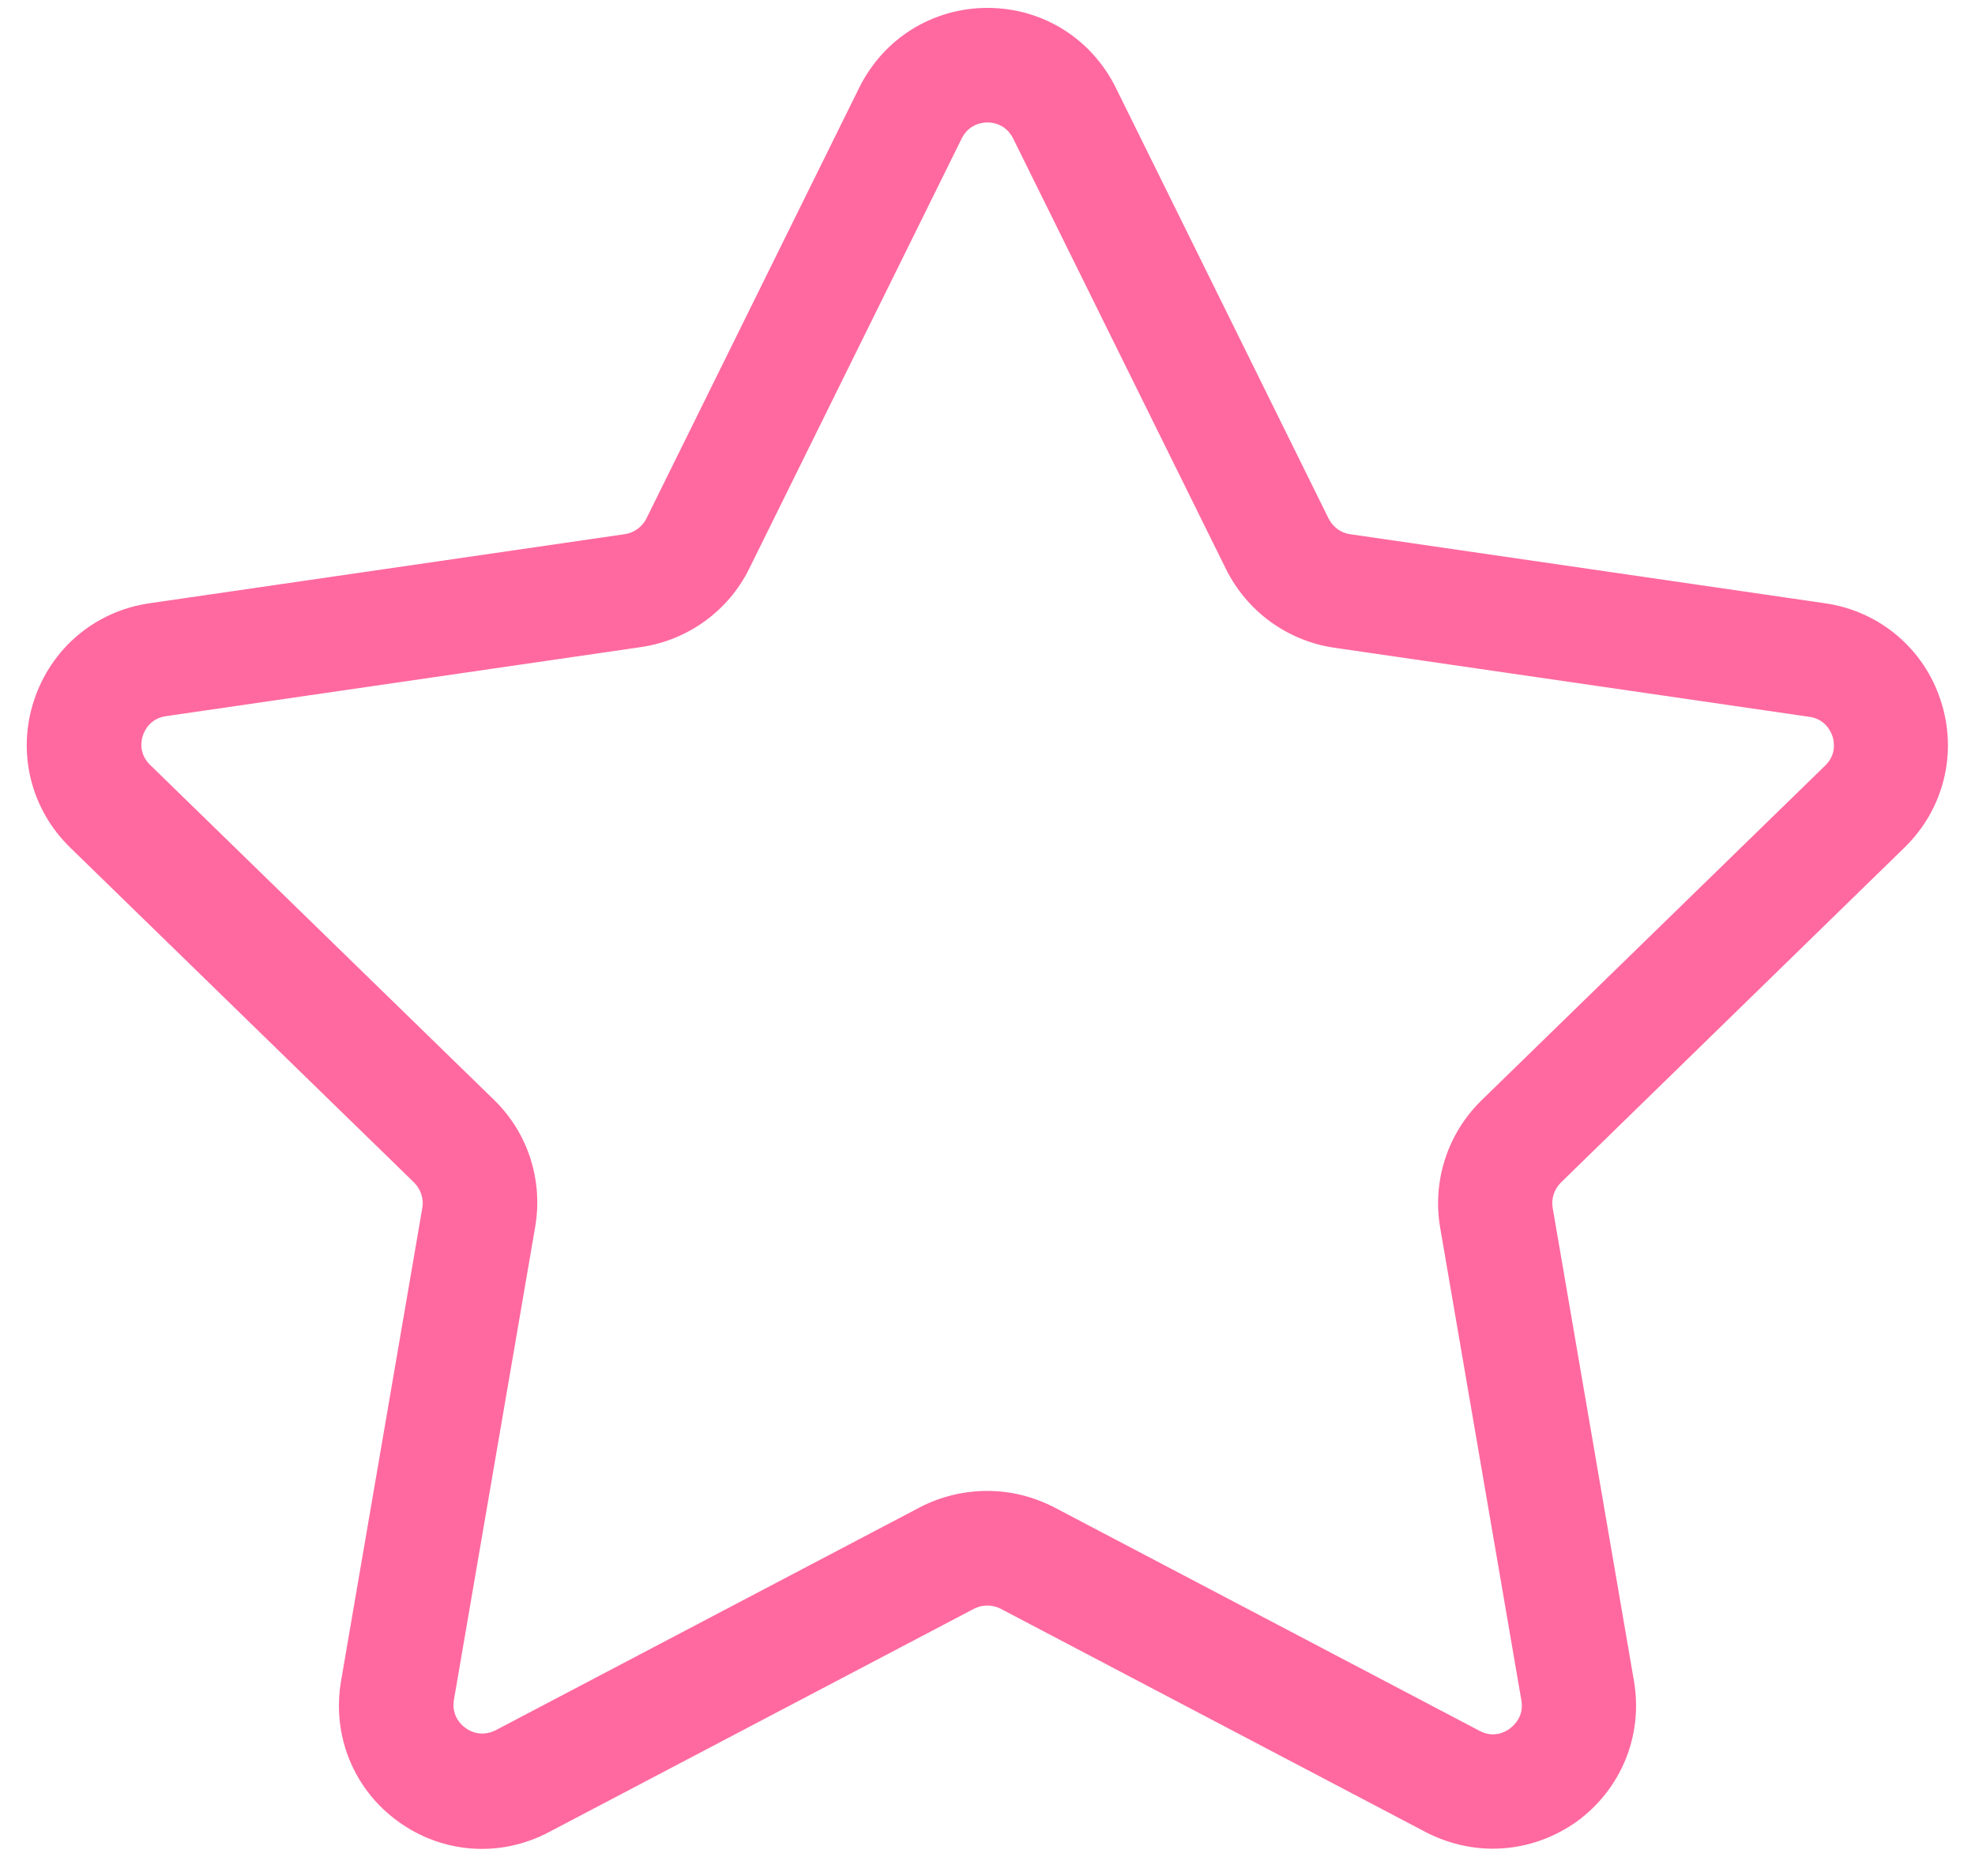 <svg width="60" height="57" viewBox="0 0 60 57" fill="none" xmlns="http://www.w3.org/2000/svg">
<path d="M45.35 56.17C44.66 56.17 43.96 56 43.32 55.67L30.4 48.88C30.15 48.75 29.84 48.75 29.59 48.88L16.67 55.67C15.19 56.45 13.44 56.32 12.09 55.34C10.74 54.36 10.08 52.73 10.36 51.08L12.83 36.7C12.88 36.42 12.78 36.13 12.58 35.93L2.13 25.75C0.94 24.59 0.51 22.88 1.03 21.29C1.55 19.7 2.89 18.57 4.54 18.33L18.98 16.23C19.26 16.19 19.51 16.01 19.64 15.75L26.1 2.67C26.84 1.17 28.33 0.24 30 0.24C31.67 0.24 33.16 1.17 33.9 2.67L40.36 15.75C40.49 16.01 40.73 16.19 41.01 16.23L55.45 18.33C57.1 18.57 58.45 19.71 58.96 21.29C59.48 22.88 59.05 24.59 57.86 25.75L47.42 35.93C47.22 36.13 47.12 36.42 47.17 36.7L49.64 51.08C49.92 52.72 49.26 54.35 47.91 55.34C47.14 55.89 46.25 56.17 45.35 56.17ZM30 45.3C30.7 45.3 31.39 45.47 32.03 45.8L44.95 52.59C45.38 52.82 45.74 52.62 45.87 52.52C46 52.42 46.3 52.15 46.22 51.67L43.75 37.29C43.51 35.88 43.98 34.44 45 33.44L55.45 23.26C55.8 22.92 55.72 22.52 55.67 22.37C55.62 22.22 55.45 21.85 54.97 21.78L40.53 19.68C39.11 19.47 37.89 18.58 37.25 17.3L30.78 4.21C30.56 3.77 30.16 3.72 30 3.72C29.84 3.72 29.44 3.77 29.22 4.2L22.76 17.28C22.13 18.56 20.9 19.45 19.48 19.66L5.04 21.76C4.56 21.83 4.39 22.2 4.34 22.35C4.29 22.5 4.21 22.9 4.56 23.24L15.01 33.42C16.04 34.42 16.5 35.86 16.26 37.27L13.79 51.65C13.71 52.13 14.01 52.41 14.14 52.5C14.27 52.6 14.62 52.79 15.06 52.57L27.98 45.78C28.61 45.46 29.3 45.3 30 45.3Z" fill="#FF699F"/>
</svg>

